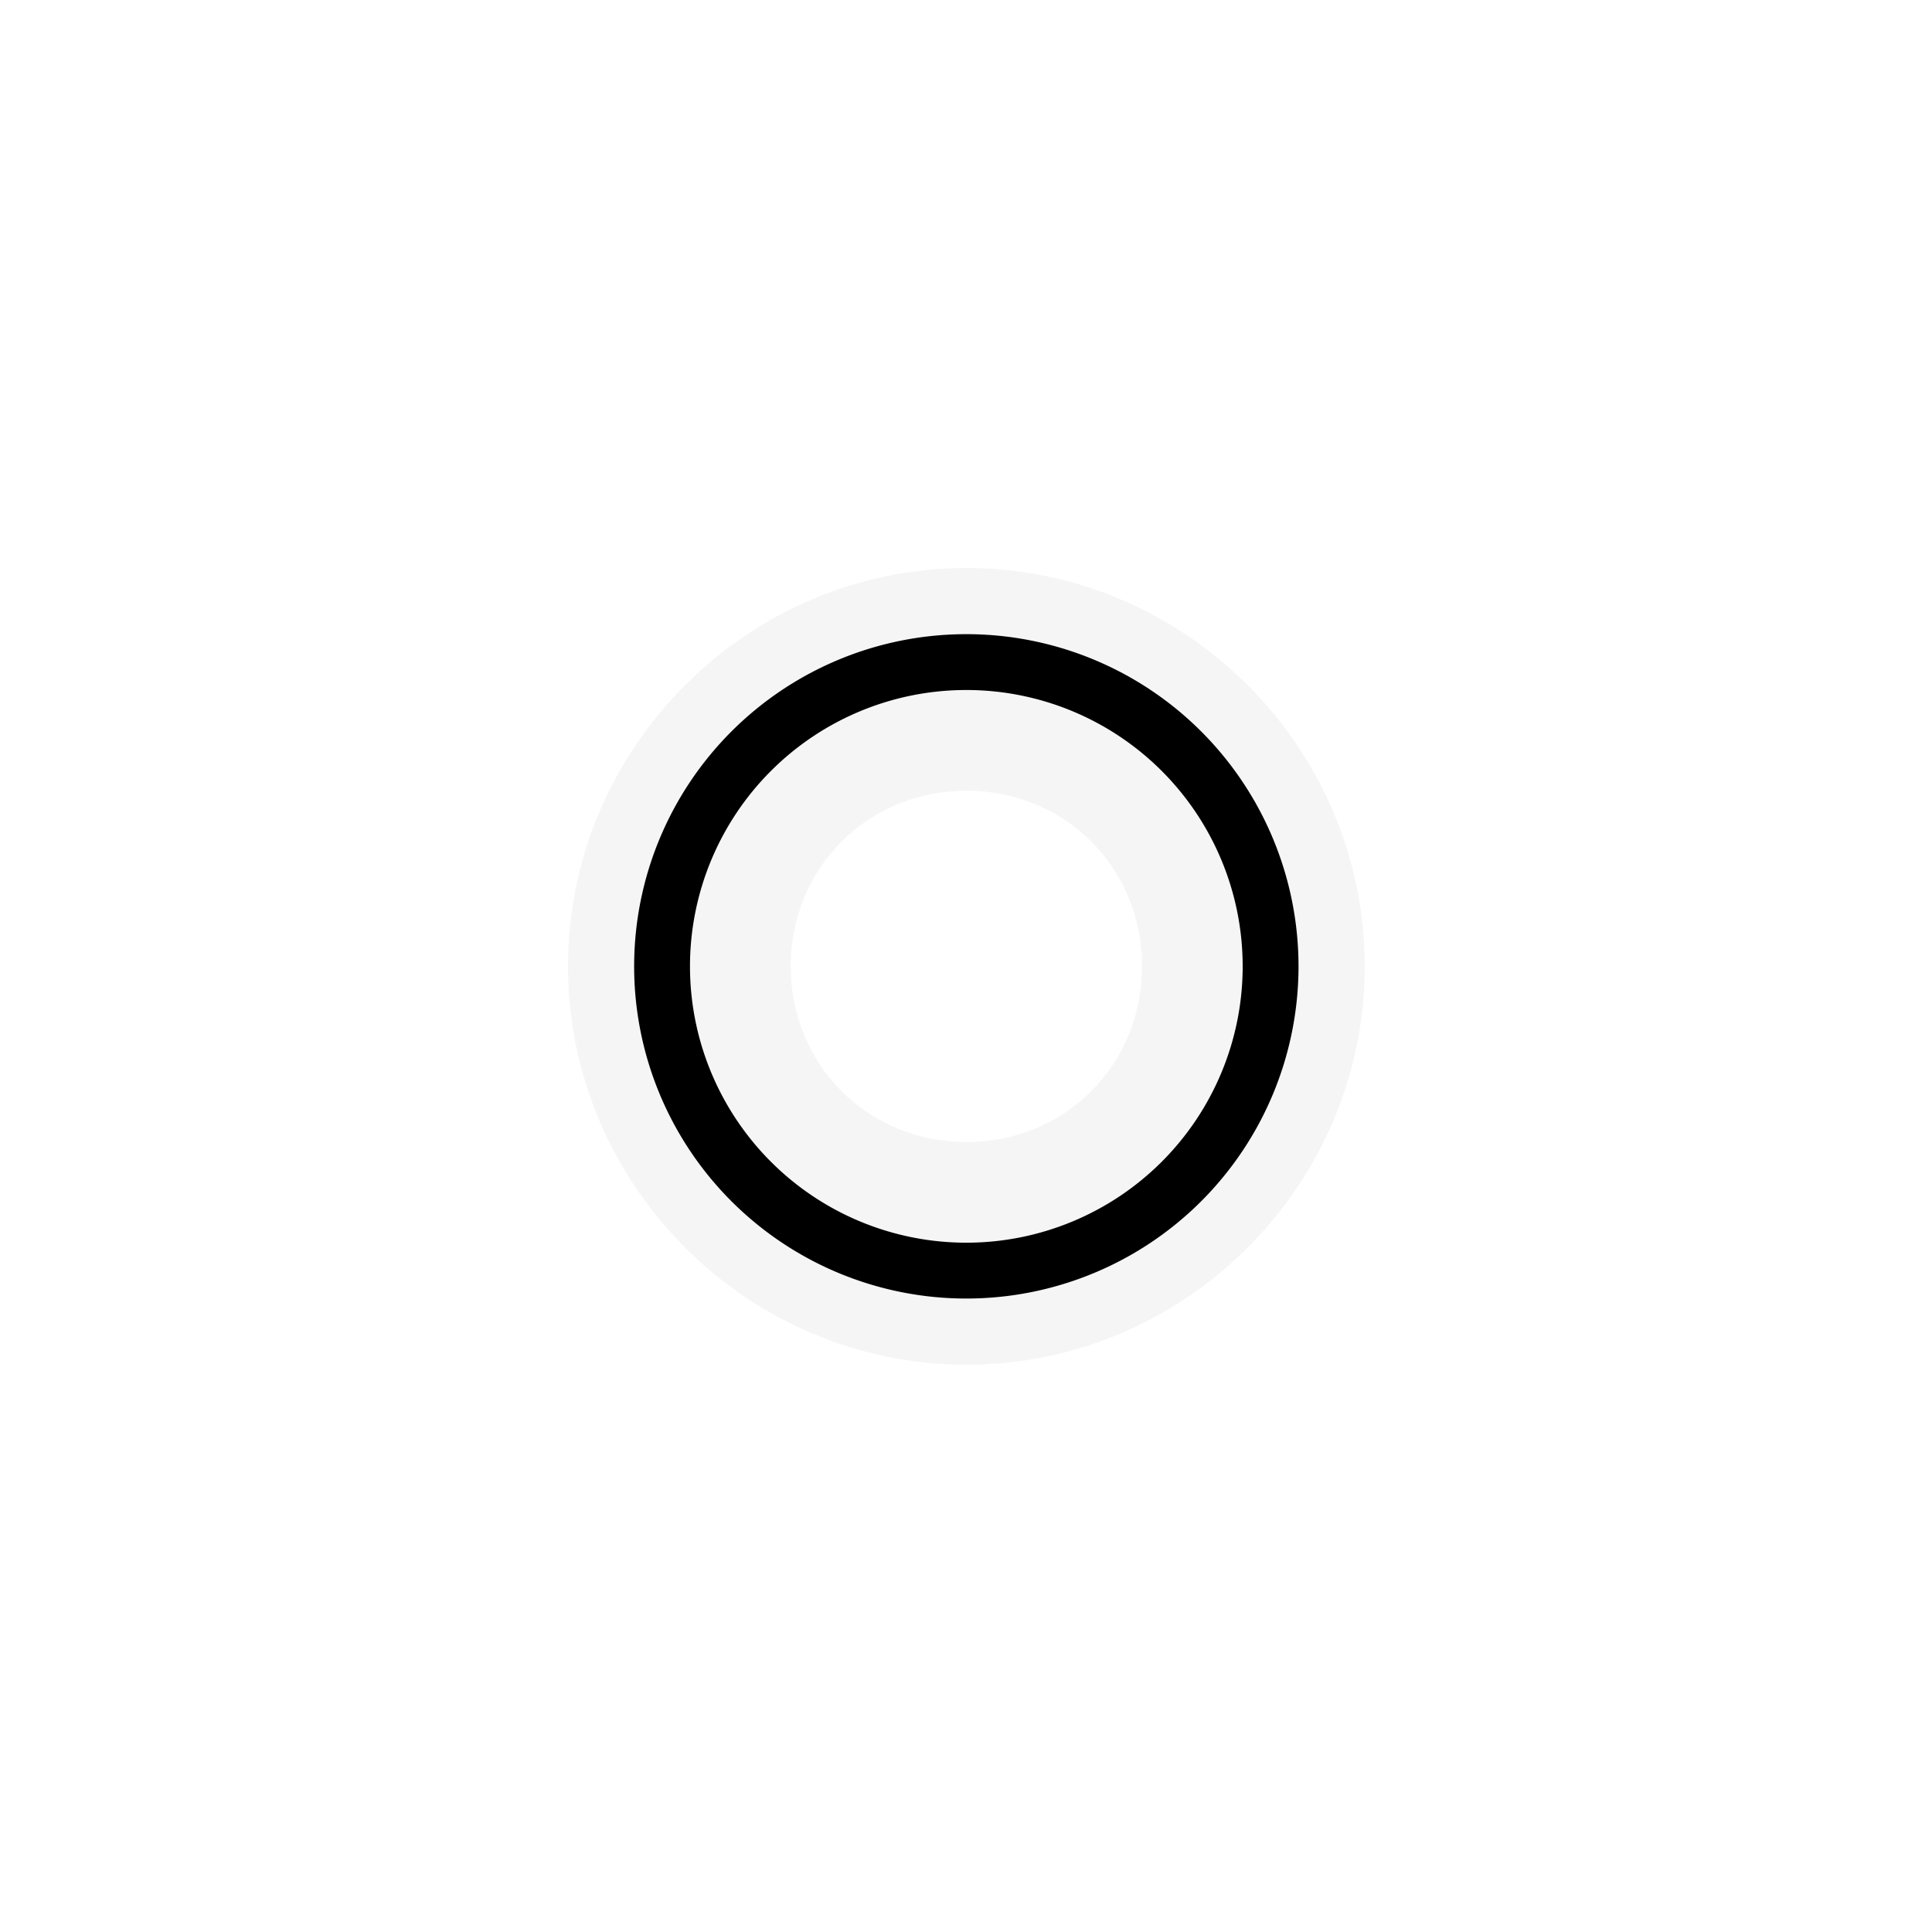 <?xml version="1.0" encoding="UTF-8" standalone="no"?>
<svg
   xmlns:dc="http://purl.org/dc/elements/1.1/"
   xmlns:cc="http://creativecommons.org/ns#"
   xmlns:rdf="http://www.w3.org/1999/02/22-rdf-syntax-ns#"
   xmlns:svg="http://www.w3.org/2000/svg"
   xmlns="http://www.w3.org/2000/svg"
   xmlns:sodipodi="http://sodipodi.sourceforge.net/DTD/sodipodi-0.dtd"
   xmlns:inkscape="http://www.inkscape.org/namespaces/inkscape"
   width="1060"
   height="1060"
   id="svg2"
   version="1.1"
   inkscape:version="0.48.4 r9939"
   sodipodi:docname="landmark_church_additional.svg">
  <defs
     id="defs13">
    <inkscape:path-effect
       effect="gears"
       id="path-effect3774"
       is_visible="true"
       teeth="6"
       phi="-1.2" />
    <inkscape:path-effect
       effect="bend_path"
       id="path-effect3772"
       is_visible="false"
       bendpath="m 95.79,316.512 c 144.429,-206.425 223.313,-11.743 339.548,0"
       prop_scale="1.19"
       scale_y_rel="false"
       vertical="false"
       bendpath-nodetypes="cc" />
  </defs>
  <sodipodi:namedview
     pagecolor="#ffffff"
     bordercolor="#666666"
     borderopacity="1"
     objecttolerance="10"
     gridtolerance="10"
     guidetolerance="10"
     inkscape:pageopacity="0"
     inkscape:pageshadow="2"
     inkscape:window-width="1920"
     inkscape:window-height="1004"
     id="namedview11"
     showgrid="false"
     inkscape:zoom="0.8137931"
     inkscape:cx="519.42504"
     inkscape:cy="549.66089"
     inkscape:window-x="1680"
     inkscape:window-y="0"
     inkscape:window-maximized="1"
     inkscape:current-layer="svg2"
     inkscape:snap-object-midpoints="true"
     inkscape:snap-center="true" />
  <path
     sodipodi:type="inkscape:offset"
     inkscape:radius="34.548882"
     inkscape:original="M 530 402.5625 C 459.73789 402.5625 402.53125 459.73789 402.53125 530 C 402.53125 600.26211 459.73789 657.46875 530 657.46875 C 600.26211 657.46875 657.4375 600.26211 657.4375 530 C 657.4375 459.73789 600.26211 402.5625 530 402.5625 z M 530 424 C 588.68234 424 636 471.31766 636 530 C 636 588.68234 588.68234 636.03125 530 636.03125 C 471.31766 636.03125 423.96875 588.68234 423.96875 530 C 423.96875 471.31766 471.31766 424 530 424 z "
     style="font-size:medium;font-style:normal;font-variant:normal;font-weight:normal;font-stretch:normal;text-indent:0;text-align:start;text-decoration:none;line-height:normal;letter-spacing:normal;word-spacing:normal;text-transform:none;direction:ltr;block-progression:tb;writing-mode:lr-tb;text-anchor:start;baseline-shift:baseline;opacity:0.372;color:#000000;fill:#e4e4e4;fill-opacity:1;fill-rule:nonzero;stroke:#a35151;stroke-width:0;stroke-linecap:round;stroke-linejoin:miter;stroke-miterlimit:4;stroke-opacity:1;stroke-dasharray:none;stroke-dashoffset:0;marker:none;visibility:visible;display:inline;overflow:visible;enable-background:accumulate;font-family:Sans;-inkscape-font-specification:Sans"
     id="path4072"
     d="m 530,368 c -89.005,0 -162.031,72.985 -162.031,162 0,89.015 73.016,162.031 162.031,162.031 89.015,0 162,-73.026 162,-162.031 0,-89.005 -72.995,-162 -162,-162 z m 0,90.562 c 40.11,0 71.438,31.327 71.438,71.438 0,40.11 -31.339,71.469 -71.438,71.469 -40.098,0 -71.469,-31.371 -71.469,-71.469 0,-40.098 31.358,-71.438 71.469,-71.438 z"
     transform="matrix(1.349,0,0,1.349,-184.737,-184.779)" />
  <path
     sodipodi:type="arc"
     style="color:#000000;fill:none;stroke:#000000;stroke-width:21.426;stroke-linecap:round;stroke-linejoin:miter;stroke-miterlimit:4;stroke-opacity:1;stroke-dasharray:none;stroke-dashoffset:0;marker:none;visibility:visible;display:inline;overflow:visible;enable-background:accumulate"
     id="path4012"
     sodipodi:cx="364.95764"
     sodipodi:cy="390.2966"
     sodipodi:rx="116.73729"
     sodipodi:ry="116.73729"
     d="m 481.695,390.297 a 116.737,116.737 0 1 1 -233.475,0 116.737,116.737 0 1 1 233.475,0 z"
     transform="matrix(1.43,0,0,1.43,8.291,-27.932)" />
</svg>
